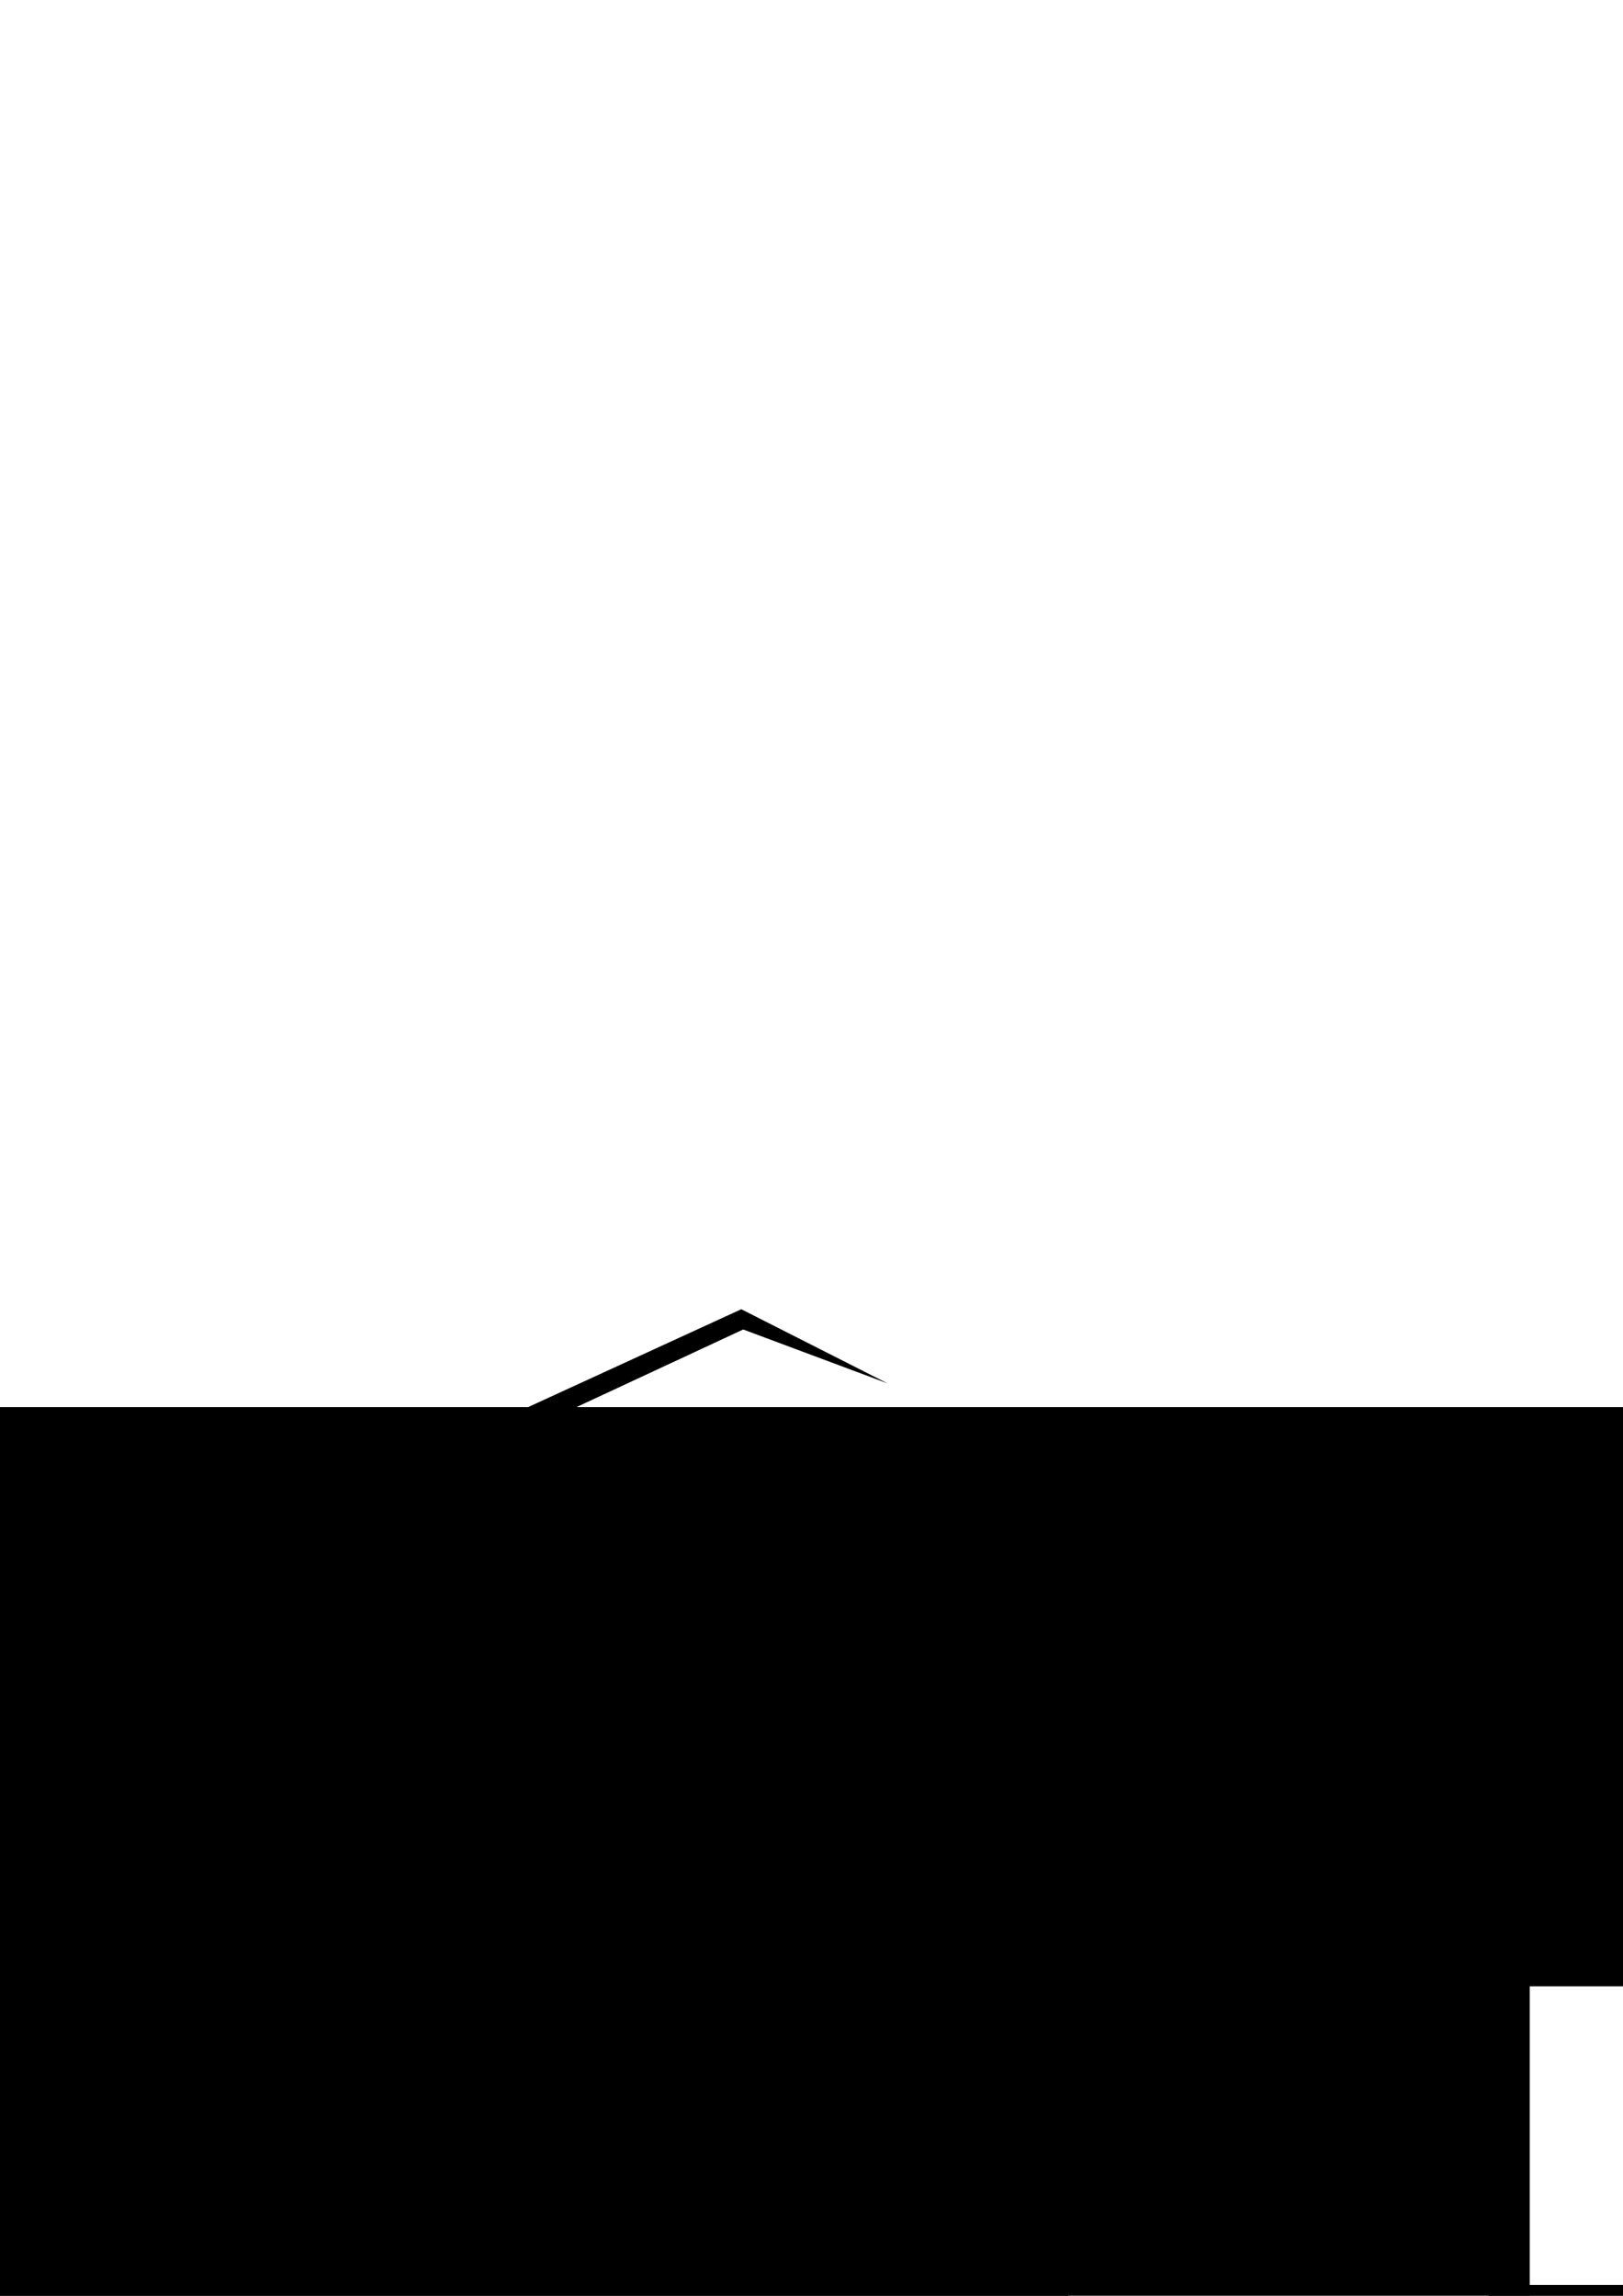 <?xml version="1.0" encoding="UTF-8" standalone="no"?>
<!-- Created with Inkscape (http://www.inkscape.org/) -->

<svg
   xmlns:dc="http://purl.org/dc/elements/1.1/"
   xmlns:cc="http://creativecommons.org/ns#"
   xmlns:rdf="http://www.w3.org/1999/02/22-rdf-syntax-ns#"
   xmlns:svg="http://www.w3.org/2000/svg"
   xmlns="http://www.w3.org/2000/svg"
   xmlns:sodipodi="http://sodipodi.sourceforge.net/DTD/sodipodi-0.dtd"
   xmlns:inkscape="http://www.inkscape.org/namespaces/inkscape"
   width="210mm"
   height="297mm"
   viewBox="0 0 210 297"
   version="1.1"
   id="svg2208"
   sodipodi:docname="socis_logoVector.svg"
   inkscape:version="0.92.2 (5c3e80d, 2017-08-06)">
  <defs
     id="defs2202" />
  <sodipodi:namedview
     id="base"
     pagecolor="#ffffff"
     bordercolor="#666666"
     borderopacity="1.0"
     inkscape:pageopacity="0.0"
     inkscape:pageshadow="2"
     inkscape:zoom="0.49497475"
     inkscape:cx="-63.33932"
     inkscape:cy="260.58775"
     inkscape:document-units="mm"
     inkscape:current-layer="layer1"
     showgrid="false"
     inkscape:window-width="1920"
     inkscape:window-height="1001"
     inkscape:window-x="-9"
     inkscape:window-y="-9"
     inkscape:window-maximized="1"
     showborder="false" />
  <g
     inkscape:label="Layer 1"
     inkscape:groupmode="layer"
     id="layer1">
    <flowRoot
       xml:space="preserve"
       id="flowRoot2992"
       style="font-style:normal;font-weight:normal;font-size:40px;line-height:1.25;font-family:sans-serif;letter-spacing:0px;word-spacing:0px;fill:#000000;fill-opacity:1;stroke:none"
       transform="matrix(0.201,0,0,0.219,-770.55,567.477)"><flowRegion
         id="flowRegion2994"><rect
           id="rect2996"
           width="889.584"
           height="93.475"
           x="4792"
           y="-1241.48" /></flowRegion><flowPara
         id="flowPara3000">SOCIS Logo 2018 | Alex Eng</flowPara></flowRoot>    <g
       style="fill:#000000"
       inkscape:export-ydpi="96"
       inkscape:export-xdpi="96"
       id="g1959-7"
       transform="matrix(2,0,0,2,-688.584,193.044)">
      <flowRoot
         transform="matrix(0.421,0,0,0.421,107.992,-79.108)"
         style="font-style:normal;font-variant:normal;font-weight:bold;font-stretch:normal;font-size:26.667px;line-height:1.25;font-family:'TeX Gyre Adventor';-inkscape-font-specification:'TeX Gyre Adventor, Bold';font-variant-ligatures:normal;font-variant-caps:normal;font-variant-numeric:normal;font-feature-settings:normal;text-align:start;letter-spacing:0px;word-spacing:0px;writing-mode:lr-tb;text-anchor:start;fill:#000000;fill-opacity:1;stroke:none"
         id="flowRoot1911-9"
         xml:space="preserve"><flowRegion
           style="font-style:normal;font-variant:normal;font-weight:bold;font-stretch:normal;font-size:26.667px;font-family:'TeX Gyre Adventor';-inkscape-font-specification:'TeX Gyre Adventor, Bold';font-variant-ligatures:normal;font-variant-caps:normal;font-variant-numeric:normal;font-feature-settings:normal;text-align:start;writing-mode:lr-tb;text-anchor:start;fill:#000000"
           id="flowRegion1907-3"><rect
             style="font-style:normal;font-variant:normal;font-weight:bold;font-stretch:normal;font-size:26.667px;font-family:'TeX Gyre Adventor';-inkscape-font-specification:'TeX Gyre Adventor, Bold';font-variant-ligatures:normal;font-variant-caps:normal;font-variant-numeric:normal;font-feature-settings:normal;text-align:start;writing-mode:lr-tb;text-anchor:start;fill:#000000"
             y="218.52"
             x="426"
             height="89"
             width="303"
             id="rect1905-1" /></flowRegion><flowPara
           style="font-size:26.667px;letter-spacing:9.7px;word-spacing:0px;fill:#000000"
           id="flowPara1909-2">CS  SENG</flowPara></flowRoot>      <flowRoot
         xml:space="preserve"
         id="flowRoot1919-4"
         style="font-style:normal;font-variant:normal;font-weight:bold;font-stretch:normal;font-size:40px;line-height:1.25;font-family:'TeX Gyre Adventor';-inkscape-font-specification:'TeX Gyre Adventor, Bold';font-variant-ligatures:normal;font-variant-caps:normal;font-variant-numeric:normal;font-feature-settings:normal;text-align:start;letter-spacing:0px;word-spacing:0px;writing-mode:lr-tb;text-anchor:start;fill:#000000;fill-opacity:1;stroke:none"
         transform="matrix(0.421,0,0,0.421,106.041,-97.505)"><flowRegion
           id="flowRegion1915-9"
           style="font-style:normal;font-variant:normal;font-weight:bold;font-stretch:normal;font-size:40px;font-family:'TeX Gyre Adventor';-inkscape-font-specification:'TeX Gyre Adventor, Bold';font-variant-ligatures:normal;font-variant-caps:normal;font-variant-numeric:normal;font-feature-settings:normal;text-align:start;writing-mode:lr-tb;text-anchor:start;fill:#000000"><rect
             id="rect1913-1"
             width="303"
             height="89"
             x="426"
             y="218.52"
             style="font-style:normal;font-variant:normal;font-weight:bold;font-stretch:normal;font-size:40px;font-family:'TeX Gyre Adventor';-inkscape-font-specification:'TeX Gyre Adventor, Bold';font-variant-ligatures:normal;font-variant-caps:normal;font-variant-numeric:normal;font-feature-settings:normal;text-align:start;writing-mode:lr-tb;text-anchor:start;fill:#000000" /></flowRegion><flowPara
           id="flowPara1917-2">GRYPH</flowPara></flowRoot>      <g
         aria-label="OI"
         transform="matrix(0.421,0,0,0.421,115.095,-70.132)"
         style="font-style:normal;font-variant:normal;font-weight:bold;font-stretch:normal;font-size:40px;line-height:1.25;font-family:'TeX Gyre Adventor';-inkscape-font-specification:'TeX Gyre Adventor, Bold';font-variant-ligatures:normal;font-variant-caps:normal;font-variant-numeric:normal;font-feature-settings:normal;text-align:start;letter-spacing:0px;word-spacing:0px;writing-mode:lr-tb;text-anchor:start;fill:#000000;fill-opacity:1;stroke:none"
         id="g1923-6">
        <path
           id="path1921-3"
           style="fill:#000000;stroke-width:0.735"
           d="m 553.518,174.466 v -15.948 h -5.48 v 15.948 z m 2.124,-10.172 v 5.773 c 3.015,1.69 5.016,4.972 5.016,8.854 0,5.68 -4.16,9.959 -9.76,9.959 -5.6,0 -10,-4.4 -10,-10 0,-3.868 1.98,-7.091 5.016,-8.775 v -5.746 c -6.209,2.006 -10.535,7.635 -10.535,14.521 0,8.52 6.879,15.281 15.559,15.281 8.6,0 15.24,-6.68 15.24,-15.32 0,-6.81 -4.402,-12.572 -10.535,-14.547 z"
           inkscape:connector-curvature="0" />
      </g>
      <flowRoot
         transform="matrix(0.421,0,0,0.421,174.474,-97.505)"
         style="font-style:normal;font-variant:normal;font-weight:bold;font-stretch:normal;font-size:40px;line-height:1.25;font-family:'TeX Gyre Adventor';-inkscape-font-specification:'TeX Gyre Adventor, Bold';font-variant-ligatures:normal;font-variant-caps:normal;font-variant-numeric:normal;font-feature-settings:normal;text-align:start;letter-spacing:0px;word-spacing:0px;writing-mode:lr-tb;text-anchor:start;fill:#000000;fill-opacity:1;stroke:none"
         id="flowRoot1931-2"
         xml:space="preserve"><flowRegion
           style="font-style:normal;font-variant:normal;font-weight:bold;font-stretch:normal;font-size:40px;font-family:'TeX Gyre Adventor';-inkscape-font-specification:'TeX Gyre Adventor, Bold';font-variant-ligatures:normal;font-variant-caps:normal;font-variant-numeric:normal;font-feature-settings:normal;text-align:start;writing-mode:lr-tb;text-anchor:start;fill:#000000"
           id="flowRegion1927-0"><rect
             style="font-style:normal;font-variant:normal;font-weight:bold;font-stretch:normal;font-size:40px;font-family:'TeX Gyre Adventor';-inkscape-font-specification:'TeX Gyre Adventor, Bold';font-variant-ligatures:normal;font-variant-caps:normal;font-variant-numeric:normal;font-feature-settings:normal;text-align:start;writing-mode:lr-tb;text-anchor:start;fill:#000000"
             y="218.52"
             x="426"
             height="89"
             width="303"
             id="rect1925-0" /></flowRegion><flowPara
           id="flowPara1929-3">N</flowPara></flowRoot>      <flowRoot
         transform="matrix(0.421,0,0,0.421,136.35,-77.493)"
         style="font-style:normal;font-variant:normal;font-weight:bold;font-stretch:normal;font-size:26.667px;line-height:1.25;font-family:'TeX Gyre Adventor';-inkscape-font-specification:'TeX Gyre Adventor, Bold';font-variant-ligatures:normal;font-variant-caps:normal;font-variant-numeric:normal;font-feature-settings:normal;text-align:start;letter-spacing:0px;word-spacing:0px;writing-mode:lr-tb;text-anchor:start;fill:#000000;fill-opacity:1;stroke:none"
         id="flowRoot1939-5"
         xml:space="preserve"><flowRegion
           style="font-style:normal;font-variant:normal;font-weight:bold;font-stretch:normal;font-size:26.667px;font-family:'TeX Gyre Adventor';-inkscape-font-specification:'TeX Gyre Adventor, Bold';font-variant-ligatures:normal;font-variant-caps:normal;font-variant-numeric:normal;font-feature-settings:normal;text-align:start;writing-mode:lr-tb;text-anchor:start;fill:#000000"
           id="flowRegion1935-7"><rect
             style="font-style:normal;font-variant:normal;font-weight:bold;font-stretch:normal;font-size:26.667px;font-family:'TeX Gyre Adventor';-inkscape-font-specification:'TeX Gyre Adventor, Bold';font-variant-ligatures:normal;font-variant-caps:normal;font-variant-numeric:normal;font-feature-settings:normal;text-align:start;writing-mode:lr-tb;text-anchor:start;fill:#000000"
             y="218.52"
             x="426"
             height="89"
             width="303"
             id="rect1933-1" /></flowRegion><flowPara
           style="font-size:26.667px;letter-spacing:15.82px;word-spacing:0px;fill:#000000"
           id="flowPara1937-8">+</flowPara></flowRoot>      <flowRoot
         xml:space="preserve"
         id="flowRoot1947-56"
         style="font-style:normal;font-variant:normal;font-weight:bold;font-stretch:normal;font-size:26.667px;line-height:1.25;font-family:'TeX Gyre Adventor';-inkscape-font-specification:'TeX Gyre Adventor, Bold';font-variant-ligatures:normal;font-variant-caps:normal;font-variant-numeric:normal;font-feature-settings:normal;text-align:start;letter-spacing:0px;word-spacing:0px;writing-mode:lr-tb;text-anchor:start;fill:#000000;fill-opacity:1;stroke:none"
         transform="matrix(0.421,0,0,0.421,130.441,-83.293)"><flowRegion
           id="flowRegion1943-8"
           style="font-style:normal;font-variant:normal;font-weight:bold;font-stretch:normal;font-size:26.667px;font-family:'TeX Gyre Adventor';-inkscape-font-specification:'TeX Gyre Adventor, Bold';font-variant-ligatures:normal;font-variant-caps:normal;font-variant-numeric:normal;font-feature-settings:normal;text-align:start;writing-mode:lr-tb;text-anchor:start;fill:#000000"><rect
             id="rect1941-9"
             width="303"
             height="89"
             x="426"
             y="218.52"
             style="font-style:normal;font-variant:normal;font-weight:bold;font-stretch:normal;font-size:26.667px;font-family:'TeX Gyre Adventor';-inkscape-font-specification:'TeX Gyre Adventor, Bold';font-variant-ligatures:normal;font-variant-caps:normal;font-variant-numeric:normal;font-feature-settings:normal;text-align:start;writing-mode:lr-tb;text-anchor:start;fill:#000000" /></flowRegion><flowPara
           id="flowPara1945-0"
           style="font-size:26.667px;letter-spacing:15.82px;word-spacing:0px;fill:#000000">+</flowPara></flowRoot>      <rect
         style="opacity:1;fill:#000000;fill-opacity:1;stroke:none;stroke-width:1.876;stroke-linecap:round;stroke-linejoin:round;stroke-miterlimit:4;stroke-dasharray:none;stroke-opacity:1"
         id="rect1949-0"
         width="3.474"
         height="3.474"
         x="314.406"
         y="17.609"
         ry="0.047" />
      <flowRoot
         transform="matrix(0.421,0,0,0.421,106.486,-75.825)"
         style="font-style:normal;font-variant:normal;font-weight:bold;font-stretch:normal;font-size:40px;line-height:1.25;font-family:'TeX Gyre Adventor';-inkscape-font-specification:'TeX Gyre Adventor, Bold';font-variant-ligatures:normal;font-variant-caps:normal;font-variant-numeric:normal;font-feature-settings:normal;text-align:start;letter-spacing:0px;word-spacing:0px;writing-mode:lr-tb;text-anchor:start;fill:#000000;fill-opacity:1;stroke:none"
         id="flowRoot1957-1"
         xml:space="preserve"><flowRegion
           style="font-style:normal;font-variant:normal;font-weight:bold;font-stretch:normal;font-size:40px;font-family:'TeX Gyre Adventor';-inkscape-font-specification:'TeX Gyre Adventor, Bold';font-variant-ligatures:normal;font-variant-caps:normal;font-variant-numeric:normal;font-feature-settings:normal;text-align:start;writing-mode:lr-tb;text-anchor:start;fill:#000000"
           id="flowRegion1953-2"><rect
             style="font-style:normal;font-variant:normal;font-weight:bold;font-stretch:normal;font-size:40px;font-family:'TeX Gyre Adventor';-inkscape-font-specification:'TeX Gyre Adventor, Bold';font-variant-ligatures:normal;font-variant-caps:normal;font-variant-numeric:normal;font-feature-settings:normal;text-align:start;writing-mode:lr-tb;text-anchor:start;fill:#000000"
             y="218.52"
             x="426"
             height="89"
             width="303"
             id="rect1951-7" /></flowRegion><flowPara
           id="flowPara1955-70"
           style="font-size:10.052px;letter-spacing:6.176px;fill:#000000">GUELPH  COMPUTING</flowPara></flowRoot>    </g>
    <g
       id="g3491"
       transform="matrix(2,0,0,2,-2762.332,-76.198)">
      <path
         sodipodi:nodetypes="cccccccccccccccccccccccc"
         id="path1961-8"
         style="fill:#000000;fill-opacity:1;stroke:none;stroke-width:0.128px;stroke-linecap:butt;stroke-linejoin:miter;stroke-opacity:1"
         d="m 1438.592,127.582 -9.345,-3.488 -22.286,10.372 4.697,22.693 16.998,12.091 18.151,-13.178 1.908,-7.856 -9.6,5.859 10.897,-8.24 -1.792,11.702 -19.716,15.231 -18.553,-14.594 -4.709,-24.428 23.882,-10.962 z m -10.689,3.799 -13.981,7.525 2.12,13.776 11.662,7.541 10.805,-5.776 -10.281,7.612 -13.58,-8.5 -2.044,-15.625 z"
         inkscape:connector-curvature="0" />
      <path
         style="font-style:normal;font-variant:normal;font-weight:bold;font-stretch:normal;font-size:40px;line-height:1.25;font-family:'TeX Gyre Adventor';-inkscape-font-specification:'TeX Gyre Adventor, Bold';font-variant-ligatures:normal;font-variant-caps:normal;font-variant-numeric:normal;font-feature-settings:normal;text-align:start;letter-spacing:0px;word-spacing:0px;writing-mode:lr-tb;text-anchor:start;fill:#000000;fill-opacity:1;stroke:none;stroke-width:0.252"
         d="m 1419.83,142.349 c -1.038,0 -1.854,0.746 -1.854,1.703 0,0.816 0.443,1.279 1.551,1.652 0.897,0.302 0.947,0.393 0.947,0.715 0,0.312 -0.262,0.544 -0.605,0.544 -0.393,0 -0.614,-0.201 -0.745,-0.675 h -1.35 c 0.141,1.3 0.937,1.904 2.045,1.904 1.118,0 1.995,-0.836 1.995,-1.904 0,-0.826 -0.383,-1.27 -1.551,-1.632 -0.917,-0.292 -0.947,-0.312 -0.947,-0.604 0,-0.272 0.222,-0.474 0.514,-0.474 0.282,0 0.464,0.151 0.524,0.443 h 1.31 c -0.05,-1.048 -0.886,-1.672 -1.833,-1.672 z m 5.435,0 c -1.622,0 -2.952,1.32 -2.952,2.922 0,1.612 1.329,2.921 2.962,2.921 1.622,0 2.972,-1.309 2.972,-2.881 0,-1.662 -1.3,-2.962 -2.982,-2.962 z m 6.444,0 c -1.652,0 -2.942,1.28 -2.942,2.922 0,1.622 1.33,2.921 2.982,2.921 1.3,0 2.307,-0.715 2.77,-1.964 h -1.512 c -0.333,0.514 -0.715,0.735 -1.269,0.735 -0.927,0 -1.622,-0.726 -1.622,-1.703 0,-0.977 0.665,-1.683 1.592,-1.683 0.605,0 1.027,0.252 1.299,0.766 h 1.512 c -0.433,-1.279 -1.541,-1.995 -2.811,-1.995 z m 7.877,0 c -1.038,0 -1.854,0.746 -1.854,1.703 0,0.816 0.443,1.279 1.551,1.652 0.897,0.302 0.947,0.393 0.947,0.715 0,0.312 -0.262,0.544 -0.605,0.544 -0.393,0 -0.615,-0.201 -0.746,-0.675 h -1.35 c 0.141,1.3 0.937,1.904 2.045,1.904 1.118,0 1.995,-0.836 1.995,-1.904 0,-0.826 -0.383,-1.27 -1.552,-1.632 -0.917,-0.292 -0.947,-0.312 -0.947,-0.604 0,-0.272 0.222,-0.474 0.514,-0.474 0.282,0 0.464,0.151 0.524,0.443 h 1.31 c -0.05,-1.048 -0.886,-1.672 -1.833,-1.672 z m -4.123,0.131 v 5.582 h 1.34 v -5.582 z m -10.188,1.098 c 0.897,0 1.622,0.766 1.622,1.693 0,0.937 -0.725,1.692 -1.612,1.692 -0.907,0 -1.622,-0.755 -1.622,-1.713 0,-0.917 0.735,-1.673 1.612,-1.673 z"
         id="path1963-4"
         inkscape:connector-curvature="0" />
      <path
         style="fill:#000000;fill-opacity:1;stroke:none;stroke-width:0.116px;stroke-linecap:butt;stroke-linejoin:miter;stroke-opacity:1"
         d="m 1436.268,140.924 c -0.19,0.257 -1.083,-2.343 -5.549,-2.334 -0.099,2.3e-4 -0.198,0.002 -0.296,0.005 -4.34,0.091 -9.833,2.58 -10.019,2.329 0.046,0.062 4.737,-3.295 9.985,-3.485 0.11,-0.003 0.221,-0.004 0.333,-0.003 5.448,0.038 5.491,3.563 5.545,3.488 z"
         id="path1965-7"
         inkscape:connector-curvature="0"
         sodipodi:nodetypes="cccccccc" />
    </g>
    <g
       transform="matrix(2,0,0,2,-2587.706,-76.198)"
       id="g2106">
      <path
         inkscape:connector-curvature="0"
         d="m 1438.592,127.582 -9.345,-3.488 -22.286,10.372 4.697,22.693 16.998,12.091 18.151,-13.178 1.908,-7.856 -9.6,5.859 10.897,-8.24 -1.792,11.702 -19.716,15.231 -18.553,-14.594 -4.709,-24.428 23.882,-10.962 z m -10.689,3.799 -13.981,7.525 2.12,13.776 11.662,7.541 10.805,-5.776 -10.281,7.612 -13.58,-8.5 -2.044,-15.625 z"
         style="fill:#000000;fill-opacity:1;stroke:none;stroke-width:0.128px;stroke-linecap:butt;stroke-linejoin:miter;stroke-opacity:1"
         id="path2100"
         sodipodi:nodetypes="cccccccccccccccccccccccc" />
      <path
         inkscape:connector-curvature="0"
         id="path2102"
         d="m 1419.83,142.349 c -1.038,0 -1.854,0.746 -1.854,1.703 0,0.816 0.443,1.279 1.551,1.652 0.897,0.302 0.947,0.393 0.947,0.715 0,0.312 -0.262,0.544 -0.605,0.544 -0.393,0 -0.614,-0.201 -0.745,-0.675 h -1.35 c 0.141,1.3 0.937,1.904 2.045,1.904 1.118,0 1.995,-0.836 1.995,-1.904 0,-0.826 -0.383,-1.27 -1.551,-1.632 -0.917,-0.292 -0.947,-0.312 -0.947,-0.604 0,-0.272 0.222,-0.474 0.514,-0.474 0.282,0 0.464,0.151 0.524,0.443 h 1.31 c -0.05,-1.048 -0.886,-1.672 -1.833,-1.672 z m 5.435,0 c -1.622,0 -2.952,1.32 -2.952,2.922 0,1.612 1.329,2.921 2.962,2.921 1.622,0 2.972,-1.309 2.972,-2.881 0,-1.662 -1.3,-2.962 -2.982,-2.962 z m 6.444,0 c -1.652,0 -2.942,1.28 -2.942,2.922 0,1.622 1.33,2.921 2.982,2.921 1.3,0 2.307,-0.715 2.77,-1.964 h -1.512 c -0.333,0.514 -0.715,0.735 -1.269,0.735 -0.927,0 -1.622,-0.726 -1.622,-1.703 0,-0.977 0.665,-1.683 1.592,-1.683 0.605,0 1.027,0.252 1.299,0.766 h 1.512 c -0.433,-1.279 -1.541,-1.995 -2.811,-1.995 z m 7.877,0 c -1.038,0 -1.854,0.746 -1.854,1.703 0,0.816 0.443,1.279 1.551,1.652 0.897,0.302 0.947,0.393 0.947,0.715 0,0.312 -0.262,0.544 -0.605,0.544 -0.393,0 -0.615,-0.201 -0.746,-0.675 h -1.35 c 0.141,1.3 0.937,1.904 2.045,1.904 1.118,0 1.995,-0.836 1.995,-1.904 0,-0.826 -0.383,-1.27 -1.552,-1.632 -0.917,-0.292 -0.947,-0.312 -0.947,-0.604 0,-0.272 0.222,-0.474 0.514,-0.474 0.282,0 0.464,0.151 0.524,0.443 h 1.31 c -0.05,-1.048 -0.886,-1.672 -1.833,-1.672 z m -4.123,0.131 v 5.582 h 1.34 v -5.582 z m -10.188,1.098 c 0.897,0 1.622,0.766 1.622,1.693 0,0.937 -0.725,1.692 -1.612,1.692 -0.907,0 -1.622,-0.755 -1.622,-1.713 0,-0.917 0.735,-1.673 1.612,-1.673 z"
         style="font-style:normal;font-variant:normal;font-weight:bold;font-stretch:normal;font-size:40px;line-height:1.25;font-family:'TeX Gyre Adventor';-inkscape-font-specification:'TeX Gyre Adventor, Bold';font-variant-ligatures:normal;font-variant-caps:normal;font-variant-numeric:normal;font-feature-settings:normal;text-align:start;letter-spacing:0px;word-spacing:0px;writing-mode:lr-tb;text-anchor:start;fill:#000000;fill-opacity:1;stroke:none;stroke-width:0.252" />
      <path
         sodipodi:nodetypes="cccccccc"
         inkscape:connector-curvature="0"
         id="path2104"
         d="m 1436.268,140.924 c -0.19,0.257 -1.083,-2.343 -5.549,-2.334 -0.099,2.3e-4 -0.198,0.002 -0.296,0.005 -4.34,0.091 -9.833,2.58 -10.019,2.329 0.046,0.062 4.737,-3.295 9.985,-3.485 0.11,-0.003 0.221,-0.004 0.333,-0.003 5.448,0.038 5.491,3.563 5.545,3.488 z"
         style="fill:#000000;fill-opacity:1;stroke:none;stroke-width:0.116px;stroke-linecap:butt;stroke-linejoin:miter;stroke-opacity:1" />
    </g>
    <g
       transform="matrix(2,0,0,2,-926.709,193.044)"
       id="g2164"
       inkscape:export-xdpi="96"
       inkscape:export-ydpi="96"
       style="fill:#000000">
      <flowRoot
         xml:space="preserve"
         id="flowRoot2114"
         style="font-style:normal;font-variant:normal;font-weight:bold;font-stretch:normal;font-size:26.667px;line-height:1.25;font-family:'TeX Gyre Adventor';-inkscape-font-specification:'TeX Gyre Adventor, Bold';font-variant-ligatures:normal;font-variant-caps:normal;font-variant-numeric:normal;font-feature-settings:normal;text-align:start;letter-spacing:0px;word-spacing:0px;writing-mode:lr-tb;text-anchor:start;fill:#000000;fill-opacity:1;stroke:none"
         transform="matrix(0.421,0,0,0.421,107.992,-79.108)"><flowRegion
           id="flowRegion2110"
           style="font-style:normal;font-variant:normal;font-weight:bold;font-stretch:normal;font-size:26.667px;font-family:'TeX Gyre Adventor';-inkscape-font-specification:'TeX Gyre Adventor, Bold';font-variant-ligatures:normal;font-variant-caps:normal;font-variant-numeric:normal;font-feature-settings:normal;text-align:start;writing-mode:lr-tb;text-anchor:start;fill:#000000"><rect
             id="rect2108"
             width="303"
             height="89"
             x="426"
             y="218.52"
             style="font-style:normal;font-variant:normal;font-weight:bold;font-stretch:normal;font-size:26.667px;font-family:'TeX Gyre Adventor';-inkscape-font-specification:'TeX Gyre Adventor, Bold';font-variant-ligatures:normal;font-variant-caps:normal;font-variant-numeric:normal;font-feature-settings:normal;text-align:start;writing-mode:lr-tb;text-anchor:start;fill:#000000" /></flowRegion><flowPara
           id="flowPara2112"
           style="font-size:26.667px;letter-spacing:9.7px;word-spacing:0px;fill:#000000">CS  SENG</flowPara></flowRoot>      <flowRoot
         transform="matrix(0.421,0,0,0.421,106.041,-97.505)"
         style="font-style:normal;font-variant:normal;font-weight:bold;font-stretch:normal;font-size:40px;line-height:1.25;font-family:'TeX Gyre Adventor';-inkscape-font-specification:'TeX Gyre Adventor, Bold';font-variant-ligatures:normal;font-variant-caps:normal;font-variant-numeric:normal;font-feature-settings:normal;text-align:start;letter-spacing:0px;word-spacing:0px;writing-mode:lr-tb;text-anchor:start;fill:#000000;fill-opacity:1;stroke:none"
         id="flowRoot2122"
         xml:space="preserve"><flowRegion
           style="font-style:normal;font-variant:normal;font-weight:bold;font-stretch:normal;font-size:40px;font-family:'TeX Gyre Adventor';-inkscape-font-specification:'TeX Gyre Adventor, Bold';font-variant-ligatures:normal;font-variant-caps:normal;font-variant-numeric:normal;font-feature-settings:normal;text-align:start;writing-mode:lr-tb;text-anchor:start;fill:#000000"
           id="flowRegion2118"><rect
             style="font-style:normal;font-variant:normal;font-weight:bold;font-stretch:normal;font-size:40px;font-family:'TeX Gyre Adventor';-inkscape-font-specification:'TeX Gyre Adventor, Bold';font-variant-ligatures:normal;font-variant-caps:normal;font-variant-numeric:normal;font-feature-settings:normal;text-align:start;writing-mode:lr-tb;text-anchor:start;fill:#000000"
             y="218.52"
             x="426"
             height="89"
             width="303"
             id="rect2116" /></flowRegion><flowPara
           id="flowPara2120">GRYPH</flowPara></flowRoot>      <g
         id="g2126"
         style="font-style:normal;font-variant:normal;font-weight:bold;font-stretch:normal;font-size:40px;line-height:1.25;font-family:'TeX Gyre Adventor';-inkscape-font-specification:'TeX Gyre Adventor, Bold';font-variant-ligatures:normal;font-variant-caps:normal;font-variant-numeric:normal;font-feature-settings:normal;text-align:start;letter-spacing:0px;word-spacing:0px;writing-mode:lr-tb;text-anchor:start;fill:#000000;fill-opacity:1;stroke:none"
         transform="matrix(0.421,0,0,0.421,115.095,-70.132)"
         aria-label="OI">
        <path
           inkscape:connector-curvature="0"
           d="m 553.518,174.466 v -15.948 h -5.48 v 15.948 z m 2.124,-10.172 v 5.773 c 3.015,1.69 5.016,4.972 5.016,8.854 0,5.68 -4.16,9.959 -9.76,9.959 -5.6,0 -10,-4.4 -10,-10 0,-3.868 1.98,-7.091 5.016,-8.775 v -5.746 c -6.209,2.006 -10.535,7.635 -10.535,14.521 0,8.52 6.879,15.281 15.559,15.281 8.6,0 15.24,-6.68 15.24,-15.32 0,-6.81 -4.402,-12.572 -10.535,-14.547 z"
           style="fill:#000000;stroke-width:0.735"
           id="path2124" />
      </g>
      <flowRoot
         xml:space="preserve"
         id="flowRoot2134"
         style="font-style:normal;font-variant:normal;font-weight:bold;font-stretch:normal;font-size:40px;line-height:1.25;font-family:'TeX Gyre Adventor';-inkscape-font-specification:'TeX Gyre Adventor, Bold';font-variant-ligatures:normal;font-variant-caps:normal;font-variant-numeric:normal;font-feature-settings:normal;text-align:start;letter-spacing:0px;word-spacing:0px;writing-mode:lr-tb;text-anchor:start;fill:#000000;fill-opacity:1;stroke:none"
         transform="matrix(0.421,0,0,0.421,174.474,-97.505)"><flowRegion
           id="flowRegion2130"
           style="font-style:normal;font-variant:normal;font-weight:bold;font-stretch:normal;font-size:40px;font-family:'TeX Gyre Adventor';-inkscape-font-specification:'TeX Gyre Adventor, Bold';font-variant-ligatures:normal;font-variant-caps:normal;font-variant-numeric:normal;font-feature-settings:normal;text-align:start;writing-mode:lr-tb;text-anchor:start;fill:#000000"><rect
             id="rect2128"
             width="303"
             height="89"
             x="426"
             y="218.52"
             style="font-style:normal;font-variant:normal;font-weight:bold;font-stretch:normal;font-size:40px;font-family:'TeX Gyre Adventor';-inkscape-font-specification:'TeX Gyre Adventor, Bold';font-variant-ligatures:normal;font-variant-caps:normal;font-variant-numeric:normal;font-feature-settings:normal;text-align:start;writing-mode:lr-tb;text-anchor:start;fill:#000000" /></flowRegion><flowPara
           id="flowPara2132">N</flowPara></flowRoot>      <flowRoot
         xml:space="preserve"
         id="flowRoot2142"
         style="font-style:normal;font-variant:normal;font-weight:bold;font-stretch:normal;font-size:26.667px;line-height:1.25;font-family:'TeX Gyre Adventor';-inkscape-font-specification:'TeX Gyre Adventor, Bold';font-variant-ligatures:normal;font-variant-caps:normal;font-variant-numeric:normal;font-feature-settings:normal;text-align:start;letter-spacing:0px;word-spacing:0px;writing-mode:lr-tb;text-anchor:start;fill:#000000;fill-opacity:1;stroke:none"
         transform="matrix(0.421,0,0,0.421,136.35,-77.493)"><flowRegion
           id="flowRegion2138"
           style="font-style:normal;font-variant:normal;font-weight:bold;font-stretch:normal;font-size:26.667px;font-family:'TeX Gyre Adventor';-inkscape-font-specification:'TeX Gyre Adventor, Bold';font-variant-ligatures:normal;font-variant-caps:normal;font-variant-numeric:normal;font-feature-settings:normal;text-align:start;writing-mode:lr-tb;text-anchor:start;fill:#000000"><rect
             id="rect2136"
             width="303"
             height="89"
             x="426"
             y="218.52"
             style="font-style:normal;font-variant:normal;font-weight:bold;font-stretch:normal;font-size:26.667px;font-family:'TeX Gyre Adventor';-inkscape-font-specification:'TeX Gyre Adventor, Bold';font-variant-ligatures:normal;font-variant-caps:normal;font-variant-numeric:normal;font-feature-settings:normal;text-align:start;writing-mode:lr-tb;text-anchor:start;fill:#000000" /></flowRegion><flowPara
           id="flowPara2140"
           style="font-size:26.667px;letter-spacing:15.82px;word-spacing:0px;fill:#000000">+</flowPara></flowRoot>      <flowRoot
         transform="matrix(0.421,0,0,0.421,130.441,-83.293)"
         style="font-style:normal;font-variant:normal;font-weight:bold;font-stretch:normal;font-size:26.667px;line-height:1.25;font-family:'TeX Gyre Adventor';-inkscape-font-specification:'TeX Gyre Adventor, Bold';font-variant-ligatures:normal;font-variant-caps:normal;font-variant-numeric:normal;font-feature-settings:normal;text-align:start;letter-spacing:0px;word-spacing:0px;writing-mode:lr-tb;text-anchor:start;fill:#000000;fill-opacity:1;stroke:none"
         id="flowRoot2150"
         xml:space="preserve"><flowRegion
           style="font-style:normal;font-variant:normal;font-weight:bold;font-stretch:normal;font-size:26.667px;font-family:'TeX Gyre Adventor';-inkscape-font-specification:'TeX Gyre Adventor, Bold';font-variant-ligatures:normal;font-variant-caps:normal;font-variant-numeric:normal;font-feature-settings:normal;text-align:start;writing-mode:lr-tb;text-anchor:start;fill:#000000"
           id="flowRegion2146"><rect
             style="font-style:normal;font-variant:normal;font-weight:bold;font-stretch:normal;font-size:26.667px;font-family:'TeX Gyre Adventor';-inkscape-font-specification:'TeX Gyre Adventor, Bold';font-variant-ligatures:normal;font-variant-caps:normal;font-variant-numeric:normal;font-feature-settings:normal;text-align:start;writing-mode:lr-tb;text-anchor:start;fill:#000000"
             y="218.52"
             x="426"
             height="89"
             width="303"
             id="rect2144" /></flowRegion><flowPara
           style="font-size:26.667px;letter-spacing:15.82px;word-spacing:0px;fill:#000000"
           id="flowPara2148">+</flowPara></flowRoot>      <rect
         ry="0.047"
         y="17.609"
         x="314.406"
         height="3.474"
         width="3.474"
         id="rect2152"
         style="opacity:1;fill:#000000;fill-opacity:1;stroke:none;stroke-width:1.876;stroke-linecap:round;stroke-linejoin:round;stroke-miterlimit:4;stroke-dasharray:none;stroke-opacity:1" />
      <flowRoot
         xml:space="preserve"
         id="flowRoot2162"
         style="font-style:normal;font-variant:normal;font-weight:bold;font-stretch:normal;font-size:40px;line-height:1.25;font-family:'TeX Gyre Adventor';-inkscape-font-specification:'TeX Gyre Adventor, Bold';font-variant-ligatures:normal;font-variant-caps:normal;font-variant-numeric:normal;font-feature-settings:normal;text-align:start;letter-spacing:0px;word-spacing:0px;writing-mode:lr-tb;text-anchor:start;fill:#000000;fill-opacity:1;stroke:none"
         transform="matrix(0.421,0,0,0.421,106.486,-75.825)"><flowRegion
           id="flowRegion2157"
           style="font-style:normal;font-variant:normal;font-weight:bold;font-stretch:normal;font-size:40px;font-family:'TeX Gyre Adventor';-inkscape-font-specification:'TeX Gyre Adventor, Bold';font-variant-ligatures:normal;font-variant-caps:normal;font-variant-numeric:normal;font-feature-settings:normal;text-align:start;writing-mode:lr-tb;text-anchor:start;fill:#000000"><rect
             id="rect2155"
             width="303"
             height="89"
             x="426"
             y="218.52"
             style="font-style:normal;font-variant:normal;font-weight:bold;font-stretch:normal;font-size:40px;font-family:'TeX Gyre Adventor';-inkscape-font-specification:'TeX Gyre Adventor, Bold';font-variant-ligatures:normal;font-variant-caps:normal;font-variant-numeric:normal;font-feature-settings:normal;text-align:start;writing-mode:lr-tb;text-anchor:start;fill:#000000" /></flowRegion><flowPara
           style="font-size:10.052px;letter-spacing:6.176px;fill:#000000"
           id="flowPara2159">GUELPH  COMPUTING</flowPara></flowRoot>    </g>
  </g>
</svg>
